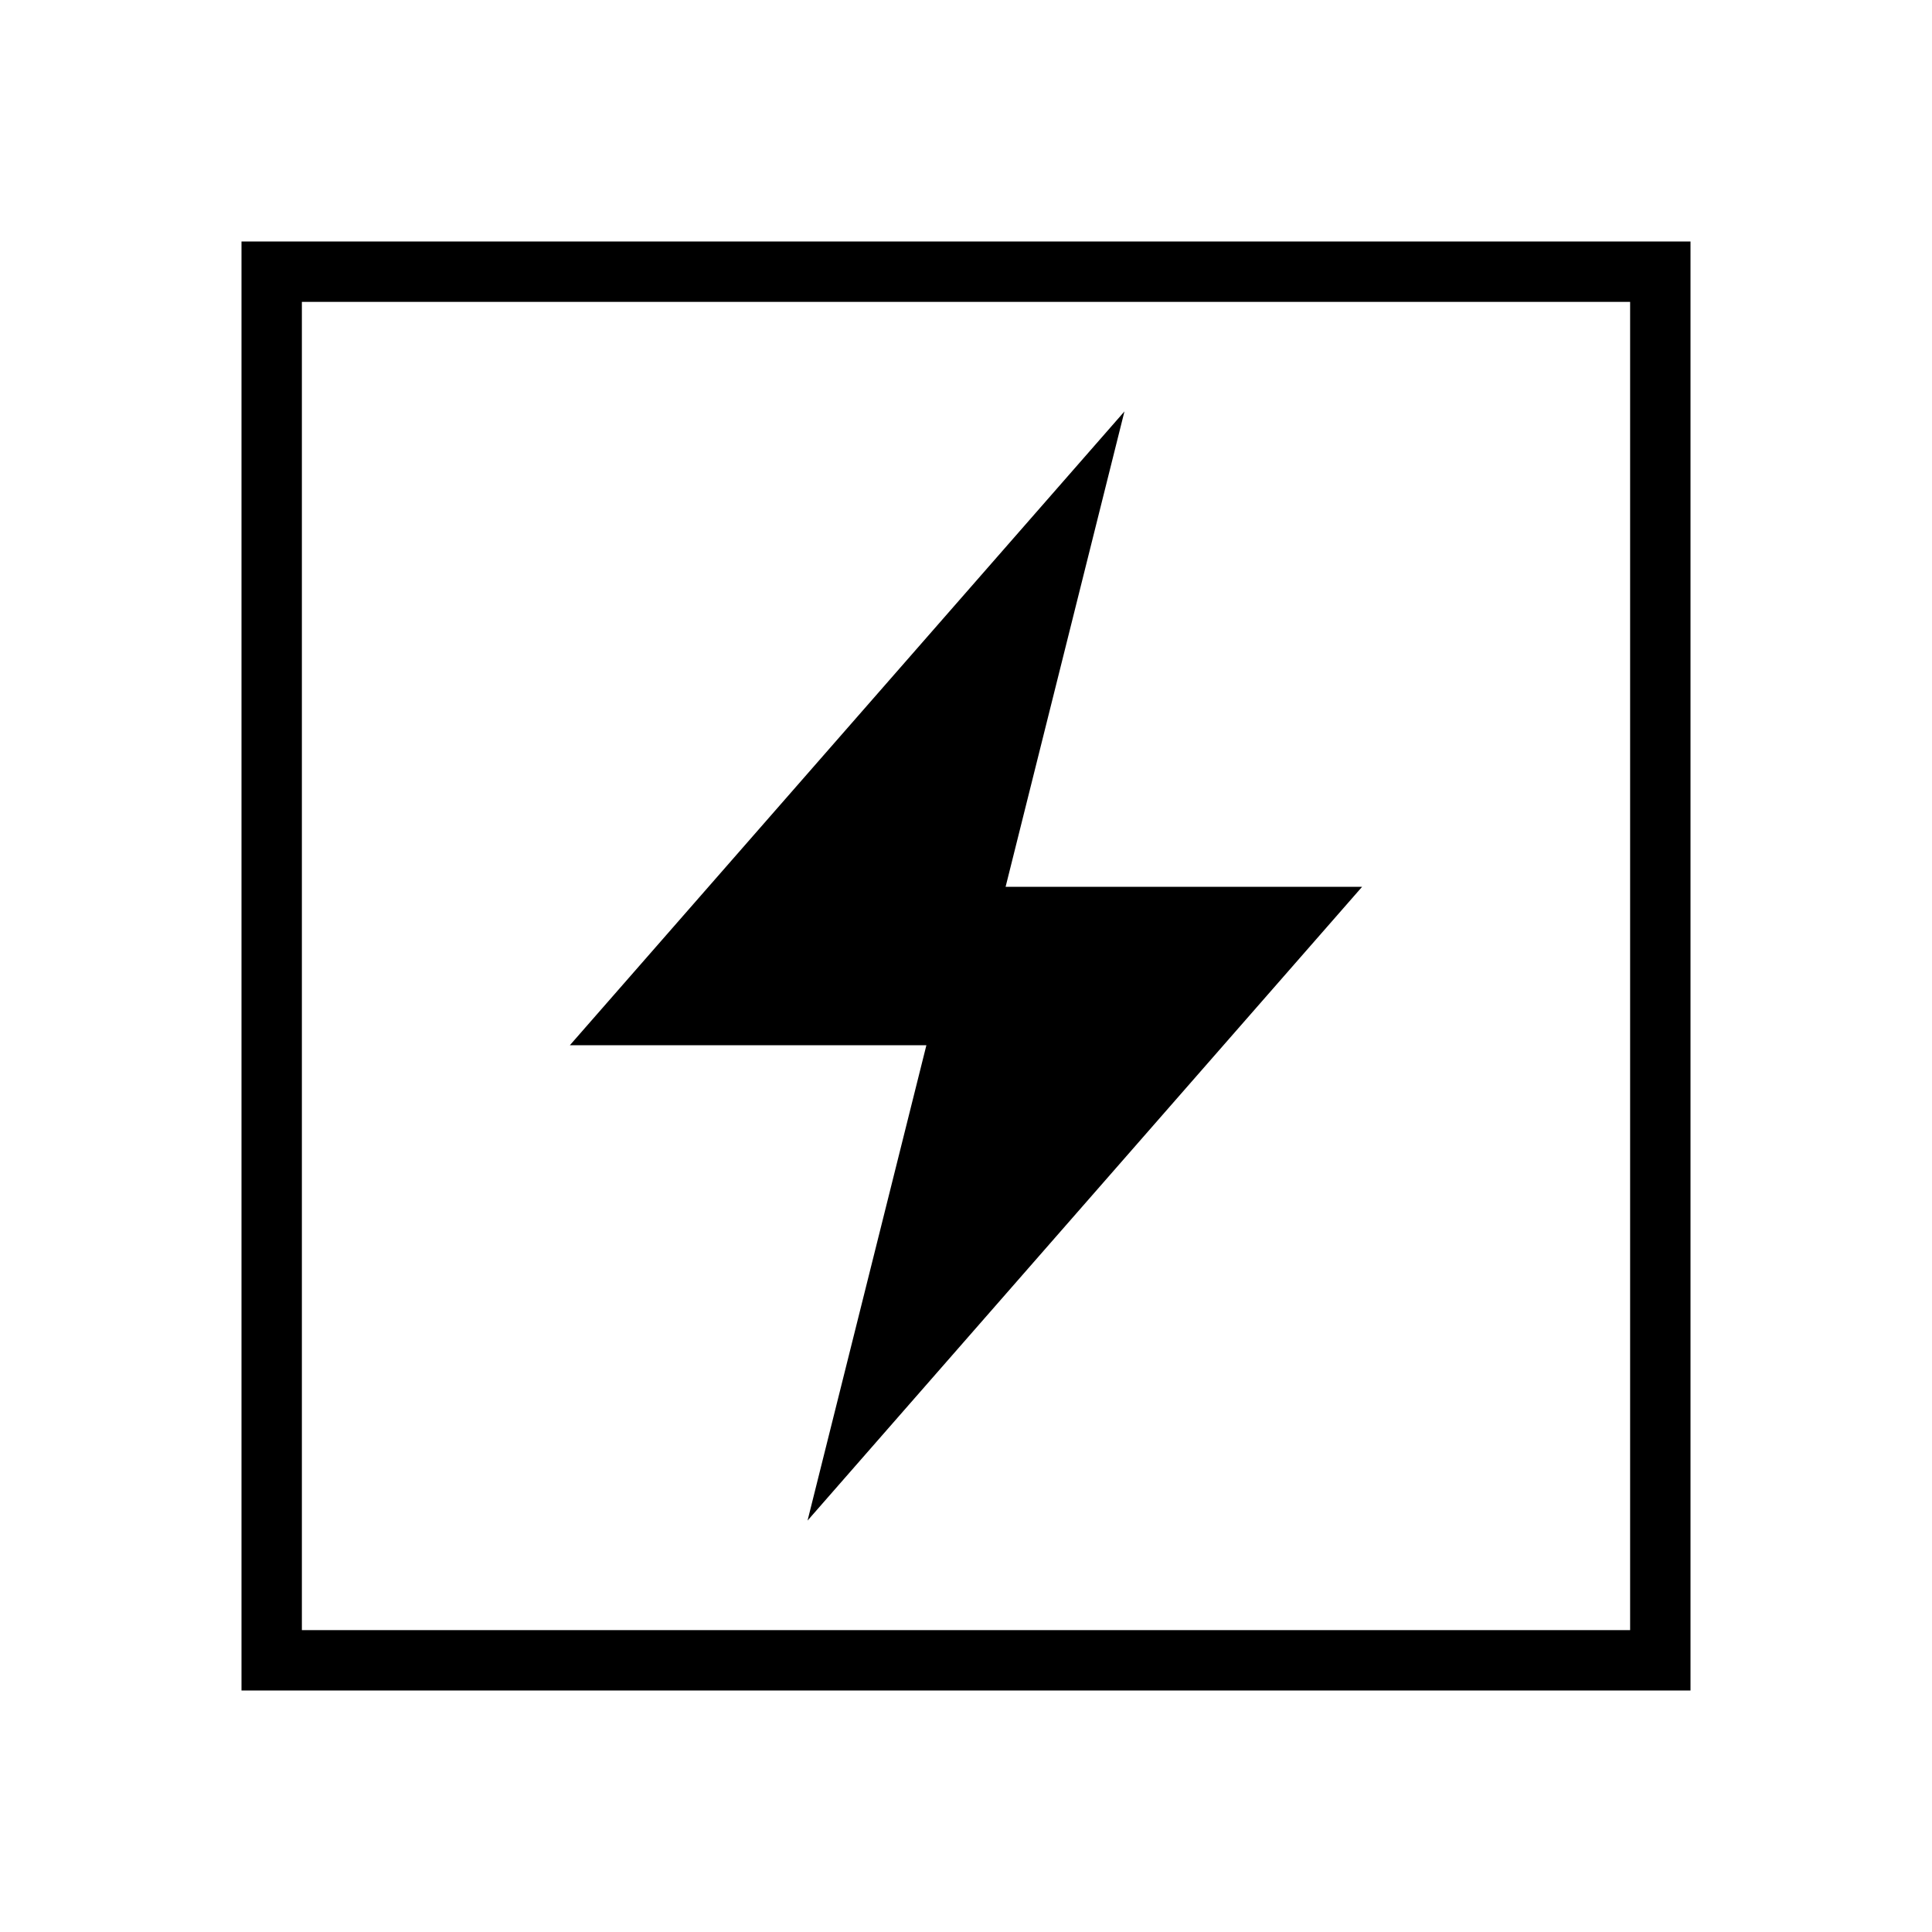 <?xml version="1.0" encoding="UTF-8" standalone="no"?>
<svg
   width="800px"
   height="800px"
   viewBox="0 0 64 64"
   aria-hidden="true"
   role="img"
   class="iconify iconify--emojione-monotone"
   preserveAspectRatio="xMidYMid meet"
   version="1.1"
   id="svg1"
   sodipodi:docname="random_bolt.svg"
   inkscape:version="1.4 (e7c3feb1, 2024-10-09)"
   xmlns:inkscape="http://www.inkscape.org/namespaces/inkscape"
   xmlns:sodipodi="http://sodipodi.sourceforge.net/DTD/sodipodi-0.dtd"
   xmlns="http://www.w3.org/2000/svg"
   xmlns:svg="http://www.w3.org/2000/svg">
  <defs
     id="defs1" />
  <sodipodi:namedview
     id="namedview1"
     pagecolor="#ffffff"
     bordercolor="#000000"
     borderopacity="0.25"
     inkscape:showpageshadow="2"
     inkscape:pageopacity="0.0"
     inkscape:pagecheckerboard="0"
     inkscape:deskcolor="#d1d1d1"
     inkscape:zoom="0.92872379"
     inkscape:cx="452.23349"
     inkscape:cy="409.16363"
     inkscape:window-width="1712"
     inkscape:window-height="1027"
     inkscape:window-x="60"
     inkscape:window-y="25"
     inkscape:window-maximized="0"
     inkscape:current-layer="svg1"
     showgrid="true">
    <inkscape:grid
       id="grid6"
       units="px"
       originx="0"
       originy="0"
       spacingx="0.08"
       spacingy="0.08"
       empcolor="#0099e5"
       empopacity="0.302"
       color="#0099e5"
       opacity="0.149"
       empspacing="5"
       enabled="true"
       visible="true" />
  </sodipodi:namedview>
  <path
     d="M54 10v44H10V10h44m2-2H8v48h48V8z"
     fill="#000000"
     id="path1" />
  <rect
     width="41.99"
     height="41.99"
     id="icon-bound"
     fill="none"
     x="11.005"
     y="11.005"
     style="stroke-width:2.624" />
  <path
     d="M 37.249,13.629 18.878,34.624 H 30.688 L 26.751,50.371 45.122,29.376 H 33.312 Z"
     id="path1-5"
     style="stroke-width:2.624" />
</svg>

